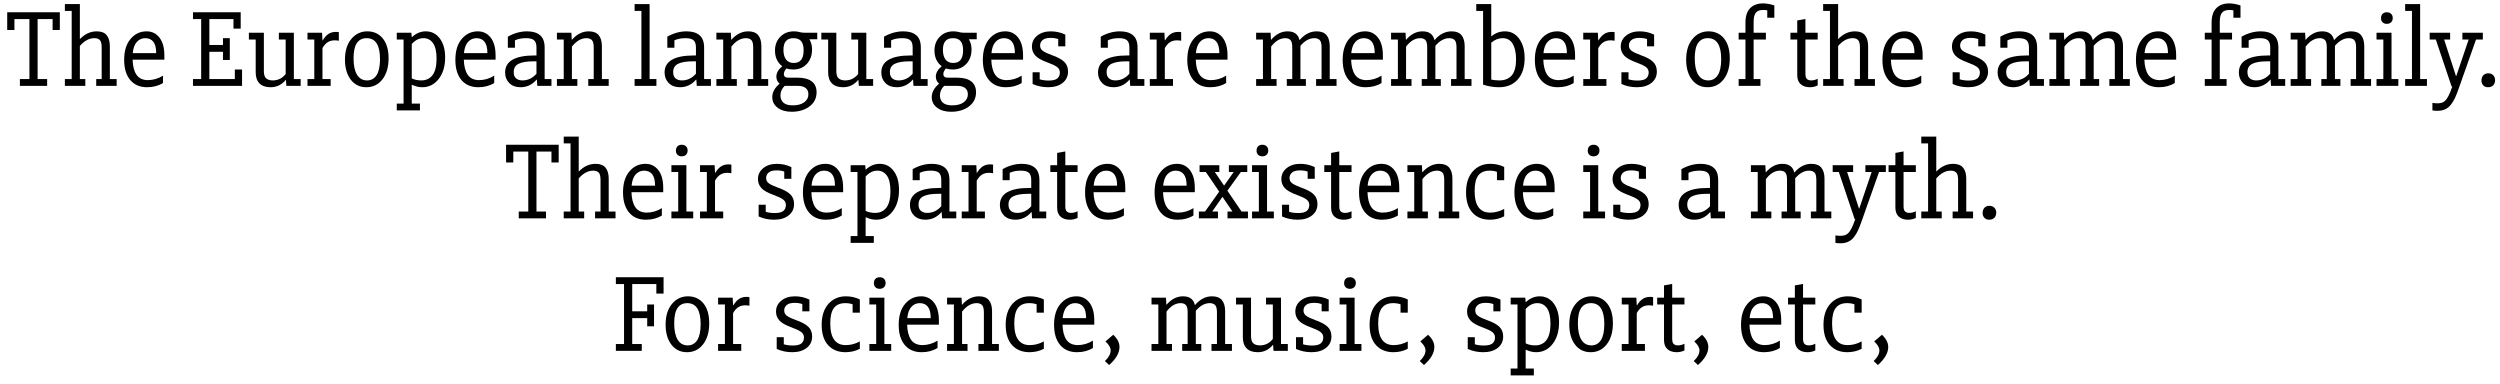 <svg xmlns="http://www.w3.org/2000/svg" xmlns:xlink="http://www.w3.org/1999/xlink" width="541" height="83" viewBox="0 0 18270 2814"><defs><path id="s107:slabo27px-regular:24" d="M110-50L180-50L180-490L70-490L70-410L17-410L17-540L403-540L403-410L350-410L350-490L240-490L240-50L310-50L310 0L110 0L110-50Z"/><path id="s107:slabo27px-regular:138" d="M70-550L20-550L20-600L130-600L130-344L131-344Q185-400 254-400Q304-400 327-371.50Q350-343 350-291L350-50L400-50L400 0L250 0L250-50L290-50L290-283Q290-323 276-336.50Q262-350 237-350Q179-350 130-293L130-50L170-50L170 0L20 0L20-50L70-50L70-550Z"/><path id="s107:slabo27px-regular:135" d="M320-75L320-21Q270 10 203 10Q124 10 79.50-43Q35-96 35-191Q35-289 82-344.50Q129-400 200-400Q258-400 294-354Q330-308 330-223L330-192L97-192Q99-122 124.50-83Q150-44 206-42Q268-42 320-75M270-240Q270-297 249-323.50Q228-350 190-350Q153-350 128-322.50Q103-295 98-240L270-240Z"/><path id="s107:slabo27px-regular:3" d=""/><path id="s107:slabo27px-regular:9" d="M337-50L337-120L390-120L390 0L30 0L30-50L90-50L90-490L30-490L30-540L380-540L380-420L327-420L327-490L150-490L150-300L250-300L250-350L300-350L300-190L250-190L250-250L150-250L150-50L337-50Z"/><path id="s107:slabo27px-regular:151" d="M290-340L240-340L240-390L350-390L350-50L400-50L400 0L295 0L292-43L290-43Q246 10 179 10Q126 10 98-18Q70-46 70-99L70-340L20-340L20-390L130-390L130-109Q130-69 147.50-54.50Q165-40 195-40Q253-40 290-87L290-340Z"/><path id="s107:slabo27px-regular:148" d="M30-50L80-50L80-340L30-340L30-390L137-390L140-334L142-334Q161-366 184-381Q207-396 239-396Q251-396 260-394L260-331Q245-334 229-334Q200-334 178.50-320.50Q157-307 140-277L140-50L200-50L200 0L30 0L30-50Z"/><path id="s107:slabo27px-regular:145" d="M35-193Q35-288 81.50-344Q128-400 199-400Q270-400 312.50-348Q355-296 355-202Q355-106 310-48Q265 10 192 10Q120 10 77.50-45.50Q35-101 35-193M98-202Q98-123 123.50-81.50Q149-40 197-40Q242-40 267-78.50Q292-117 292-196Q292-350 194-350Q147-350 122.50-314.50Q98-279 98-202Z"/><path id="s107:slabo27px-regular:146" d="M132-390L135-358L137-358Q182-400 238-400Q302-400 341-347.50Q380-295 380-209Q380-111 332.50-50.50Q285 10 212 10Q174 10 137-8L135-7L135 130L195 130L195 180L25 180L25 130L75 130L75-340L25-340L25-390L132-390M135-55Q165-40 205-40Q258-40 287.50-79Q317-118 317-199Q317-277 291-313.50Q265-350 221-350Q173-350 135-307L135-55Z"/><path id="s107:slabo27px-regular:131" d="M60-361Q129-400 201-400Q263-400 296.50-371.50Q330-343 330-281L330-50L380-50L380 0L276 0L273-45L271-46Q223 10 153 10Q101 10 70.50-20.50Q40-51 40-98Q40-161 94.50-192Q149-223 253-223L270-223L270-282Q270-319 252.50-334.50Q235-350 194-350Q145-350 112-334L112-280L60-280L60-361M246-180Q177-180 140-162.50Q103-145 103-101Q103-69 121-54.50Q139-40 167-40Q227-40 270-89L270-180L246-180Z"/><path id="s107:slabo27px-regular:144" d="M30-50L80-50L80-340L30-340L30-390L136-390L139-338L140-338Q194-400 264-400Q314-400 337-371.50Q360-343 360-291L360-50L410-50L410 0L260 0L260-50L300-50L300-283Q300-323 286-336.50Q272-350 247-350Q189-350 140-288L140-50L180-50L180 0L30 0L30-50Z"/><path id="s107:slabo27px-regular:142" d="M30-50L80-50L80-550L30-550L30-600L140-600L140-50L190-50L190 0L30 0L30-50Z"/><path id="s107:slabo27px-regular:137" d="M40-259Q40-321 79-360.50Q118-400 179-400Q201-400 219-395Q235-390 255-390L350-390L350-342L293-342L293-341Q312-308 312-268Q312-202 273.50-161Q235-120 174-120Q146-120 124-128Q105-106 105-86Q105-74 113-67Q121-60 138-60L208-60Q274-60 309.50-33Q345-6 345 47Q345 112 293 151Q241 190 162 190Q98 190 59 160Q20 130 20 83Q20 29 74-16Q50-36 50-68Q50-108 93-144Q40-185 40-259M111 0Q80 30 80 70Q80 104 102 123.50Q124 143 170 143Q224 143 254.50 120.50Q285 98 285 62Q285 31 264.50 15.50Q244 0 208 0L111 0M102-264Q102-219 121-193.50Q140-168 178-168Q214-168 232-191Q250-214 250-261Q250-307 231.50-328.50Q213-350 175-350Q139-350 120.50-329Q102-308 102-264Z"/><path id="s107:slabo27px-regular:149" d="M154 10Q92 10 40-14L40-100L92-100L92-48Q122-39 158-39Q203-39 221.50-54.50Q240-70 240-98Q240-124 218-139.50Q196-155 149-172Q83-196 59-223.50Q35-251 35-288Q35-337 74-368.50Q113-400 174-400Q230-400 280-376L280-290L228-290L228-343Q205-352 171-352Q133-352 114-336.50Q95-321 95-296Q95-271 115.50-256.50Q136-242 180-226Q243-204 271.50-177Q300-150 300-105Q300-53 260-21.50Q220 10 154 10Z"/><path id="s107:slabo27px-regular:143" d="M30-50L80-50L80-340L30-340L30-390L136-390L139-338L140-338Q193-400 261-400Q333-400 348-337L350-337Q404-400 474-400Q524-400 547-371.50Q570-343 570-291L570-50L620-50L620 0L470 0L470-50L510-50L510-283Q510-323 496-336.50Q482-350 457-350Q403-350 355-294L355-50L395-50L395 0L255 0L255-50L295-50L295-283Q295-323 281.50-336.50Q268-350 244-350Q187-350 140-288L140-50L180-50L180 0L30 0L30-50Z"/><path id="s107:slabo27px-regular:132" d="M135-46Q165-40 194-40Q254-40 285.50-77Q317-114 317-195Q317-267 292.50-308.50Q268-350 218-350Q174-350 135-317L135-46M135-365L137-364Q179-400 236-400Q301-400 340.50-345Q380-290 380-204Q380-104 329.50-47Q279 10 191 10Q134 10 75-9L75-550L25-550L25-600L135-600L135-365Z"/><path id="s107:slabo27px-regular:136" d="M292-500L240-500L240-554Q225-557 210-557Q173-557 156.50-537Q140-517 140-472L140-390L230-390L230-340L140-340L140-50L190-50L190 0L30 0L30-50L80-50L80-340L30-340L30-390L80-390L80-463Q80-535 114.50-570Q149-605 209-605Q248-605 292-590L292-500Z"/><path id="s107:slabo27px-regular:150" d="M163 10Q120 10 95-12.50Q70-35 70-79L70-340L20-340L20-390L70-390L70-480L130-491L130-390L220-390L220-340L130-340L130-89Q130-60 141.50-50Q153-40 172-40Q196-40 220-52L220-3Q193 10 163 10Z"/><path id="s107:slabo27px-regular:139" d="M30-50L80-50L80-340L30-340L30-390L140-390L140-50L190-50L190 0L30 0L30-50M63-496Q63-517 74.50-528.50Q86-540 106-540Q125-540 137-528.50Q149-517 149-498Q149-478 137-466.50Q125-455 105-455Q86-455 74.50-466.50Q63-478 63-496Z"/><path id="s107:slabo27px-regular:155" d="M340-340L211 25Q199 60 185.50 89Q172 118 154.50 139.50Q137 161 113 172Q89 183 56 183Q38 183 20 180L20 125Q39 128 57 128Q73 128 86.50 124.50Q100 121 112 110.50Q124 100 137 75.50Q150 51 166 5L161 5L45-340L0-340L0-390L150-390L150-340L106-340L193-72L195-72L286-340L240-340L240-390L390-390L390-340L340-340Z"/><path id="s107:slabo27px-regular:323" d="M50-39Q50-63 63.50-77.50Q77-92 100-92Q123-92 136.50-77.50Q150-63 150-43Q150-18 136-4Q122 10 98 10Q76 10 63-4Q50-18 50-39Z"/><path id="s107:slabo27px-regular:154" d="M254-338L254-340L220-340L220-390L355-390L355-340L308-340L209-203L313-50L360-50L360 0L210 0L210-50L245-50L245-52L173-158L99-52L99-50L140-50L140 0L0 0L0-50L45-50L149-196L51-340L5-340L5-390L150-390L150-340L118-340L118-338L185-240L254-338Z"/><path id="s107:slabo27px-regular:133" d="M320-15Q272 10 215 10Q134 10 87-42Q40-94 40-191Q40-289 89.50-344.50Q139-400 218-400Q273-400 320-377L320-280L267-280L267-341Q245-350 213-350Q157-350 130-314.50Q103-279 103-202Q103-120 132-81Q161-42 216-42Q270-42 320-69L320-15Z"/><path id="s107:slabo27px-regular:10" d="M150-240L150-50L220-50L220 0L30 0L30-50L90-50L90-490L30-490L30-540L380-540L380-420L327-420L327-490L150-490L150-290L260-290L260-340L310-340L310-180L260-180L260-240L150-240Z"/><path id="s107:slabo27px-regular:320" d="M109-118Q155-75 155-28Q155 37 79 104L48 75Q91 34 90-4Q90-34 52-69L109-118Z"/></defs><g id="line-0"><use x="0" y="630" xlink:href="#s107:slabo27px-regular:24"/><use x="420" y="630" xlink:href="#s107:slabo27px-regular:138"/><use x="840" y="630" xlink:href="#s107:slabo27px-regular:135"/><use x="1200" y="630" xlink:href="#s107:slabo27px-regular:3"/><use x="1350" y="630" xlink:href="#s107:slabo27px-regular:9"/><use x="1770" y="630" xlink:href="#s107:slabo27px-regular:151"/><use x="2190" y="630" xlink:href="#s107:slabo27px-regular:148"/><use x="2460" y="630" xlink:href="#s107:slabo27px-regular:145"/><use x="2850" y="630" xlink:href="#s107:slabo27px-regular:146"/><use x="3270" y="630" xlink:href="#s107:slabo27px-regular:135"/><use x="3630" y="630" xlink:href="#s107:slabo27px-regular:131"/><use x="4020" y="630" xlink:href="#s107:slabo27px-regular:144"/><use x="4440" y="630" xlink:href="#s107:slabo27px-regular:3"/><use x="4590" y="630" xlink:href="#s107:slabo27px-regular:142"/><use x="4800" y="630" xlink:href="#s107:slabo27px-regular:131"/><use x="5190" y="630" xlink:href="#s107:slabo27px-regular:144"/><use x="5610" y="630" xlink:href="#s107:slabo27px-regular:137"/><use x="5970" y="630" xlink:href="#s107:slabo27px-regular:151"/><use x="6390" y="630" xlink:href="#s107:slabo27px-regular:131"/><use x="6780" y="630" xlink:href="#s107:slabo27px-regular:137"/><use x="7140" y="630" xlink:href="#s107:slabo27px-regular:135"/><use x="7500" y="630" xlink:href="#s107:slabo27px-regular:149"/><use x="7830" y="630" xlink:href="#s107:slabo27px-regular:3"/><use x="7980" y="630" xlink:href="#s107:slabo27px-regular:131"/><use x="8370" y="630" xlink:href="#s107:slabo27px-regular:148"/><use x="8640" y="630" xlink:href="#s107:slabo27px-regular:135"/><use x="9000" y="630" xlink:href="#s107:slabo27px-regular:3"/><use x="9150" y="630" xlink:href="#s107:slabo27px-regular:143"/><use x="9780" y="630" xlink:href="#s107:slabo27px-regular:135"/><use x="10140" y="630" xlink:href="#s107:slabo27px-regular:143"/><use x="10770" y="630" xlink:href="#s107:slabo27px-regular:132"/><use x="11190" y="630" xlink:href="#s107:slabo27px-regular:135"/><use x="11550" y="630" xlink:href="#s107:slabo27px-regular:148"/><use x="11820" y="630" xlink:href="#s107:slabo27px-regular:149"/><use x="12150" y="630" xlink:href="#s107:slabo27px-regular:3"/><use x="12300" y="630" xlink:href="#s107:slabo27px-regular:145"/><use x="12690" y="630" xlink:href="#s107:slabo27px-regular:136"/><use x="12930" y="630" xlink:href="#s107:slabo27px-regular:3"/><use x="13080" y="630" xlink:href="#s107:slabo27px-regular:150"/><use x="13320" y="630" xlink:href="#s107:slabo27px-regular:138"/><use x="13740" y="630" xlink:href="#s107:slabo27px-regular:135"/><use x="14100" y="630" xlink:href="#s107:slabo27px-regular:3"/><use x="14250" y="630" xlink:href="#s107:slabo27px-regular:149"/><use x="14580" y="630" xlink:href="#s107:slabo27px-regular:131"/><use x="14970" y="630" xlink:href="#s107:slabo27px-regular:143"/><use x="15600" y="630" xlink:href="#s107:slabo27px-regular:135"/><use x="15960" y="630" xlink:href="#s107:slabo27px-regular:3"/><use x="16110" y="630" xlink:href="#s107:slabo27px-regular:136"/><use x="16350" y="630" xlink:href="#s107:slabo27px-regular:131"/><use x="16740" y="630" xlink:href="#s107:slabo27px-regular:143"/><use x="17370" y="630" xlink:href="#s107:slabo27px-regular:139"/><use x="17580" y="630" xlink:href="#s107:slabo27px-regular:142"/><use x="17790" y="630" xlink:href="#s107:slabo27px-regular:155"/><use x="18120" y="630" xlink:href="#s107:slabo27px-regular:323"/></g><g id="line-1"><use x="3660" y="1602" xlink:href="#s107:slabo27px-regular:24"/><use x="4080" y="1602" xlink:href="#s107:slabo27px-regular:138"/><use x="4500" y="1602" xlink:href="#s107:slabo27px-regular:135"/><use x="4860" y="1602" xlink:href="#s107:slabo27px-regular:139"/><use x="5070" y="1602" xlink:href="#s107:slabo27px-regular:148"/><use x="5340" y="1602" xlink:href="#s107:slabo27px-regular:3"/><use x="5490" y="1602" xlink:href="#s107:slabo27px-regular:149"/><use x="5820" y="1602" xlink:href="#s107:slabo27px-regular:135"/><use x="6180" y="1602" xlink:href="#s107:slabo27px-regular:146"/><use x="6600" y="1602" xlink:href="#s107:slabo27px-regular:131"/><use x="6990" y="1602" xlink:href="#s107:slabo27px-regular:148"/><use x="7260" y="1602" xlink:href="#s107:slabo27px-regular:131"/><use x="7650" y="1602" xlink:href="#s107:slabo27px-regular:150"/><use x="7890" y="1602" xlink:href="#s107:slabo27px-regular:135"/><use x="8250" y="1602" xlink:href="#s107:slabo27px-regular:3"/><use x="8400" y="1602" xlink:href="#s107:slabo27px-regular:135"/><use x="8760" y="1602" xlink:href="#s107:slabo27px-regular:154"/><use x="9120" y="1602" xlink:href="#s107:slabo27px-regular:139"/><use x="9330" y="1602" xlink:href="#s107:slabo27px-regular:149"/><use x="9660" y="1602" xlink:href="#s107:slabo27px-regular:150"/><use x="9900" y="1602" xlink:href="#s107:slabo27px-regular:135"/><use x="10260" y="1602" xlink:href="#s107:slabo27px-regular:144"/><use x="10680" y="1602" xlink:href="#s107:slabo27px-regular:133"/><use x="11040" y="1602" xlink:href="#s107:slabo27px-regular:135"/><use x="11400" y="1602" xlink:href="#s107:slabo27px-regular:3"/><use x="11550" y="1602" xlink:href="#s107:slabo27px-regular:139"/><use x="11760" y="1602" xlink:href="#s107:slabo27px-regular:149"/><use x="12090" y="1602" xlink:href="#s107:slabo27px-regular:3"/><use x="12240" y="1602" xlink:href="#s107:slabo27px-regular:131"/><use x="12630" y="1602" xlink:href="#s107:slabo27px-regular:3"/><use x="12780" y="1602" xlink:href="#s107:slabo27px-regular:143"/><use x="13410" y="1602" xlink:href="#s107:slabo27px-regular:155"/><use x="13800" y="1602" xlink:href="#s107:slabo27px-regular:150"/><use x="14040" y="1602" xlink:href="#s107:slabo27px-regular:138"/><use x="14460" y="1602" xlink:href="#s107:slabo27px-regular:323"/></g><g id="line-2"><use x="4452.5" y="2574" xlink:href="#s107:slabo27px-regular:10"/><use x="4812.5" y="2574" xlink:href="#s107:slabo27px-regular:145"/><use x="5202.5" y="2574" xlink:href="#s107:slabo27px-regular:148"/><use x="5472.5" y="2574" xlink:href="#s107:slabo27px-regular:3"/><use x="5622.5" y="2574" xlink:href="#s107:slabo27px-regular:149"/><use x="5952.5" y="2574" xlink:href="#s107:slabo27px-regular:133"/><use x="6312.5" y="2574" xlink:href="#s107:slabo27px-regular:139"/><use x="6522.5" y="2574" xlink:href="#s107:slabo27px-regular:135"/><use x="6882.5" y="2574" xlink:href="#s107:slabo27px-regular:144"/><use x="7302.5" y="2574" xlink:href="#s107:slabo27px-regular:133"/><use x="7662.5" y="2574" xlink:href="#s107:slabo27px-regular:135"/><use x="8022.5" y="2574" xlink:href="#s107:slabo27px-regular:320"/><use x="8232.5" y="2574" xlink:href="#s107:slabo27px-regular:3"/><use x="8382.5" y="2574" xlink:href="#s107:slabo27px-regular:143"/><use x="9012.5" y="2574" xlink:href="#s107:slabo27px-regular:151"/><use x="9432.5" y="2574" xlink:href="#s107:slabo27px-regular:149"/><use x="9762.5" y="2574" xlink:href="#s107:slabo27px-regular:139"/><use x="9972.5" y="2574" xlink:href="#s107:slabo27px-regular:133"/><use x="10332.5" y="2574" xlink:href="#s107:slabo27px-regular:320"/><use x="10542.5" y="2574" xlink:href="#s107:slabo27px-regular:3"/><use x="10692.5" y="2574" xlink:href="#s107:slabo27px-regular:149"/><use x="11022.5" y="2574" xlink:href="#s107:slabo27px-regular:146"/><use x="11442.5" y="2574" xlink:href="#s107:slabo27px-regular:145"/><use x="11832.5" y="2574" xlink:href="#s107:slabo27px-regular:148"/><use x="12102.5" y="2574" xlink:href="#s107:slabo27px-regular:150"/><use x="12342.5" y="2574" xlink:href="#s107:slabo27px-regular:320"/><use x="12552.5" y="2574" xlink:href="#s107:slabo27px-regular:3"/><use x="12702.5" y="2574" xlink:href="#s107:slabo27px-regular:135"/><use x="13062.5" y="2574" xlink:href="#s107:slabo27px-regular:150"/><use x="13302.5" y="2574" xlink:href="#s107:slabo27px-regular:133"/><use x="13662.5" y="2574" xlink:href="#s107:slabo27px-regular:320"/></g></svg>